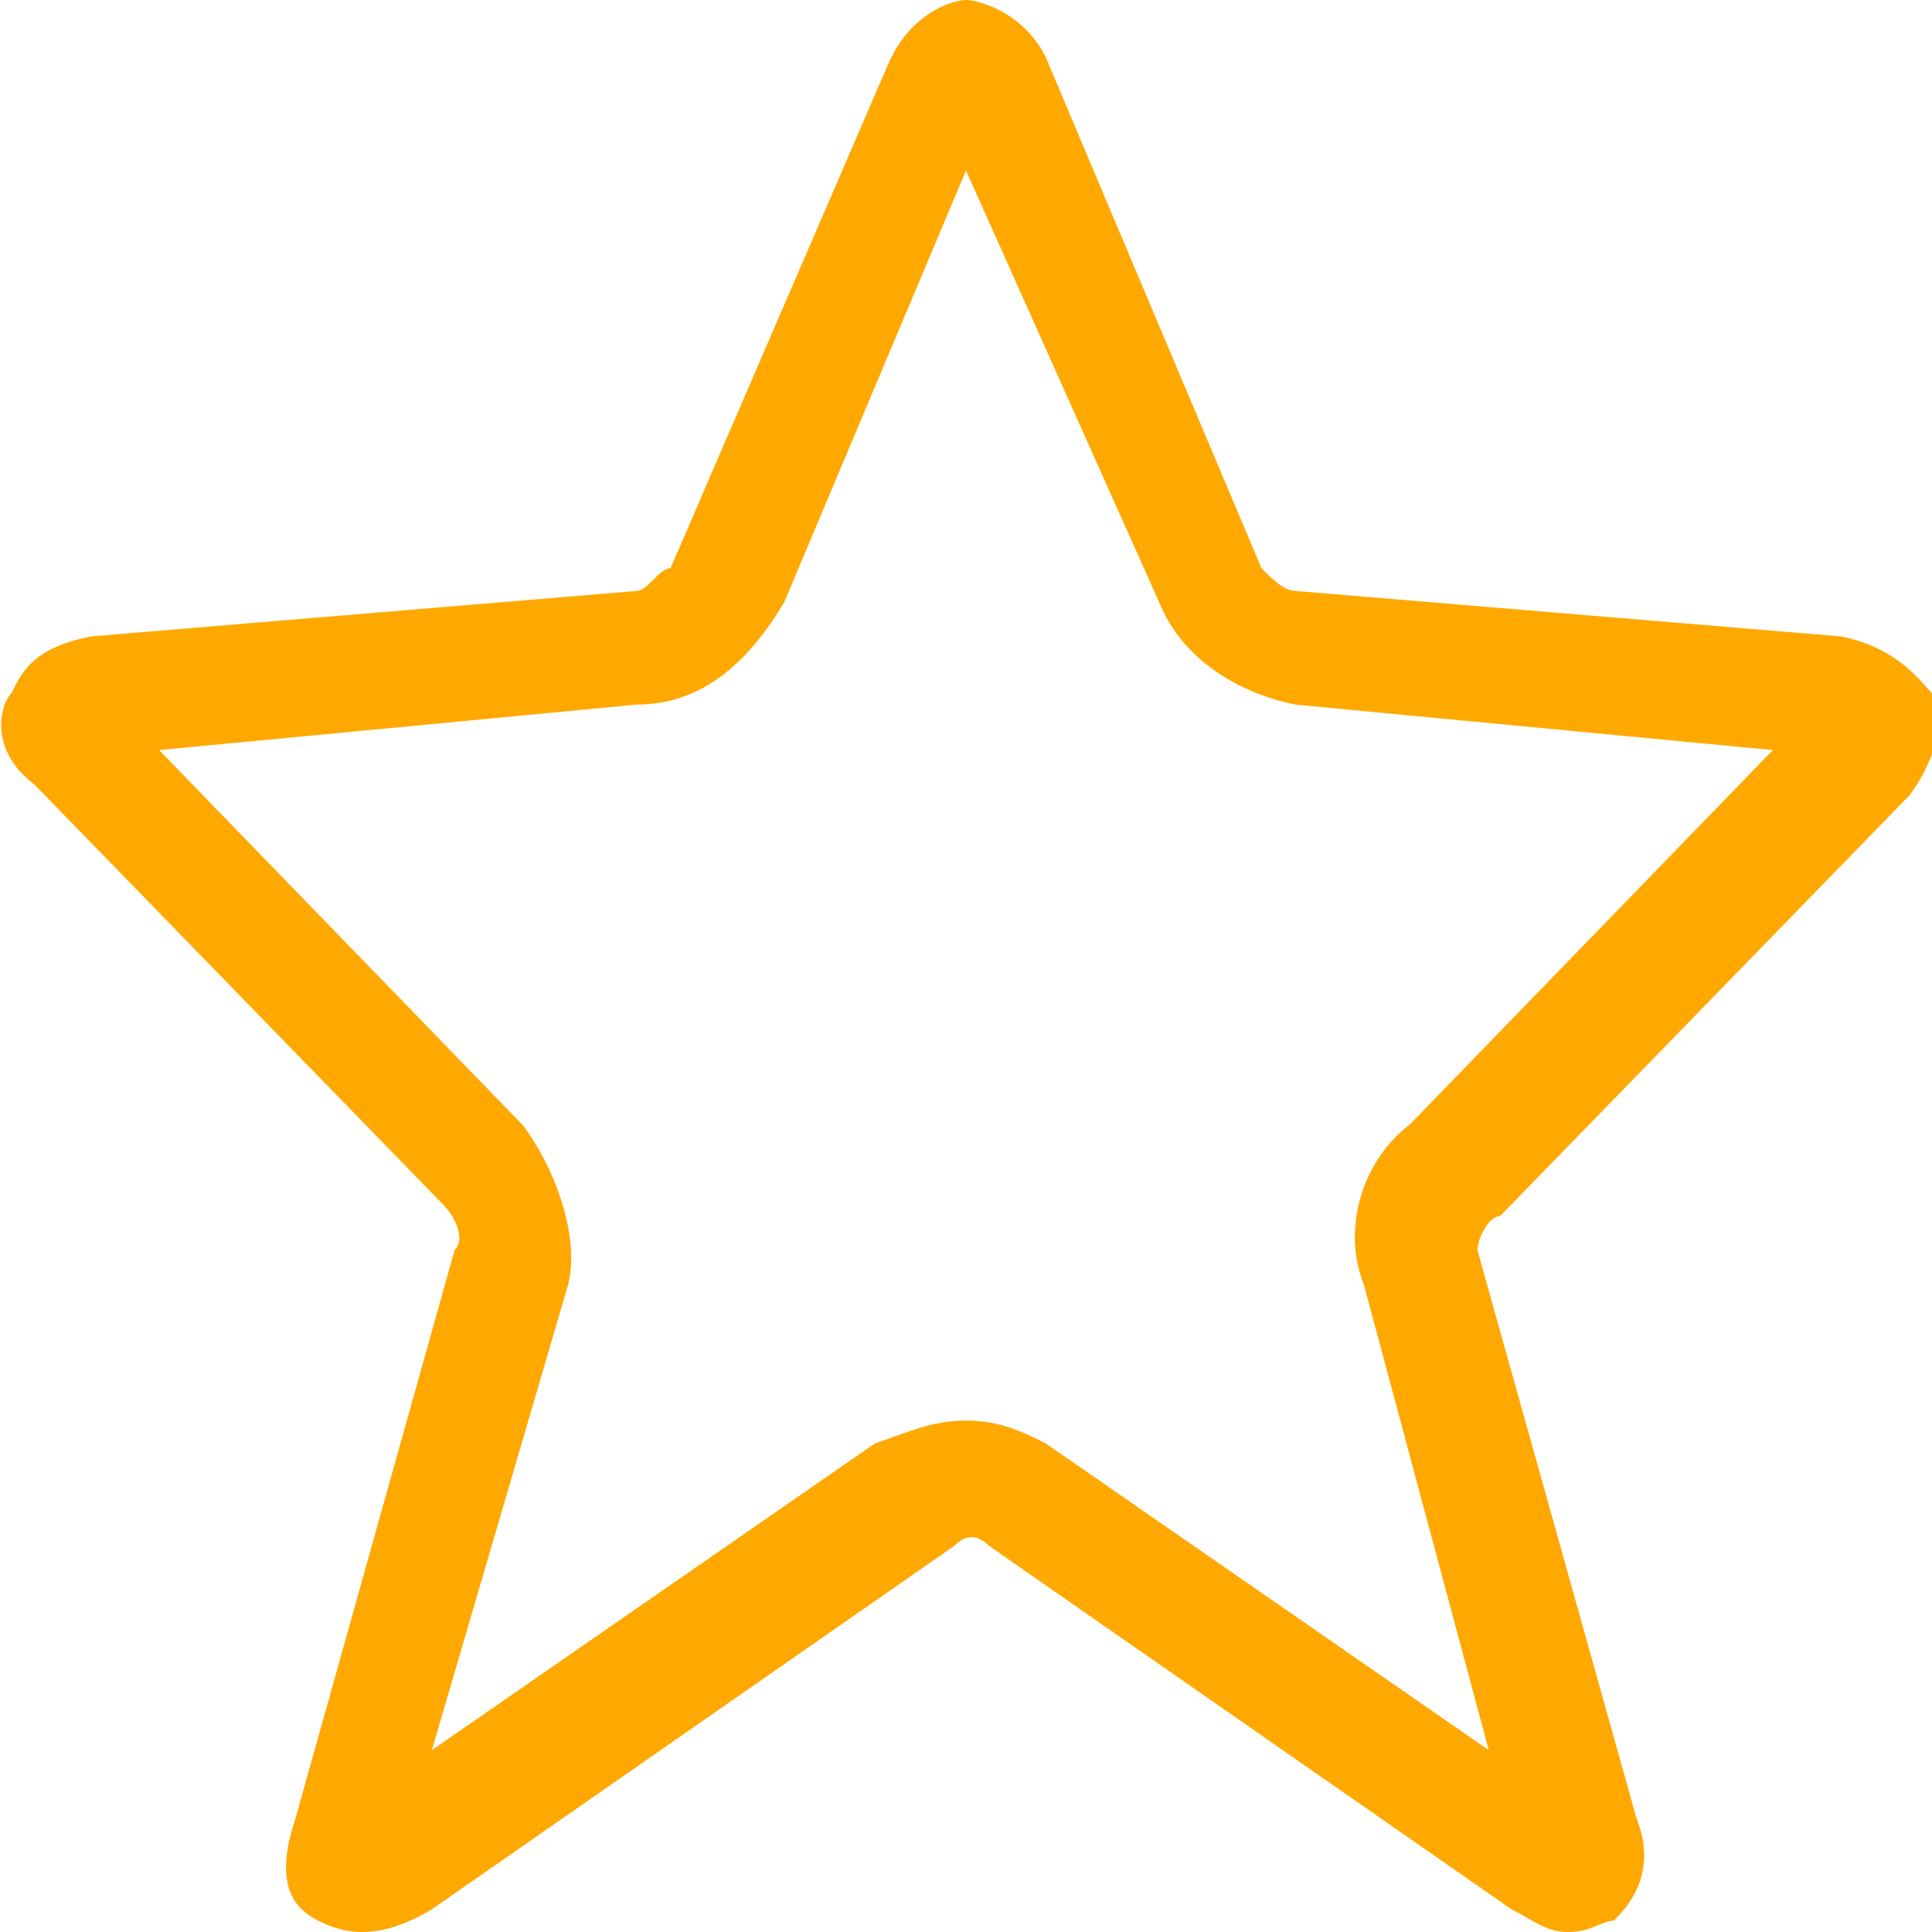 <svg id="Layer_1" xmlns="http://www.w3.org/2000/svg" width="17" height="17" viewBox="0 0 17 17"><style>.st0{fill:#ffa800}</style><path class="st0" d="M13.8 17c-.2 0-.3-.1-.5-.2l-4.6-3.2c-.1-.1-.2-.1-.3 0l-4.6 3.2c-.5.3-.8.2-1 .1-.2-.1-.4-.3-.2-.9L4 11c.1-.1 0-.3-.1-.4L.3 6.9c-.4-.3-.3-.7-.2-.8.1-.2.2-.4.7-.5l4.8-.4c.1 0 .2-.2.3-.2L7.8.6c.2-.5.6-.6.7-.6.1 0 .5.1.7.5L11.1 5c.1.1.2.2.3.2l4.8.4c.5.1.7.4.8.5.1.1.1.5-.2.9l-3.6 3.7c-.1 0-.2.2-.2.3l1.4 5c.2.5-.1.8-.2.9-.1 0-.2.1-.4.1zm-5.3-4.5c.3 0 .5.1.7.2l3.9 2.7-1.1-4.1c-.2-.5 0-1.1.4-1.4l3.2-3.3-4.2-.4c-.5-.1-1-.4-1.2-.9L8.5 1.5 6.9 5.3c-.3.5-.7.9-1.3.9l-4.2.4 3.2 3.3c.3.4.5 1 .4 1.4l-1.2 4.1 3.9-2.7c.3-.1.5-.2.8-.2z"/></svg>